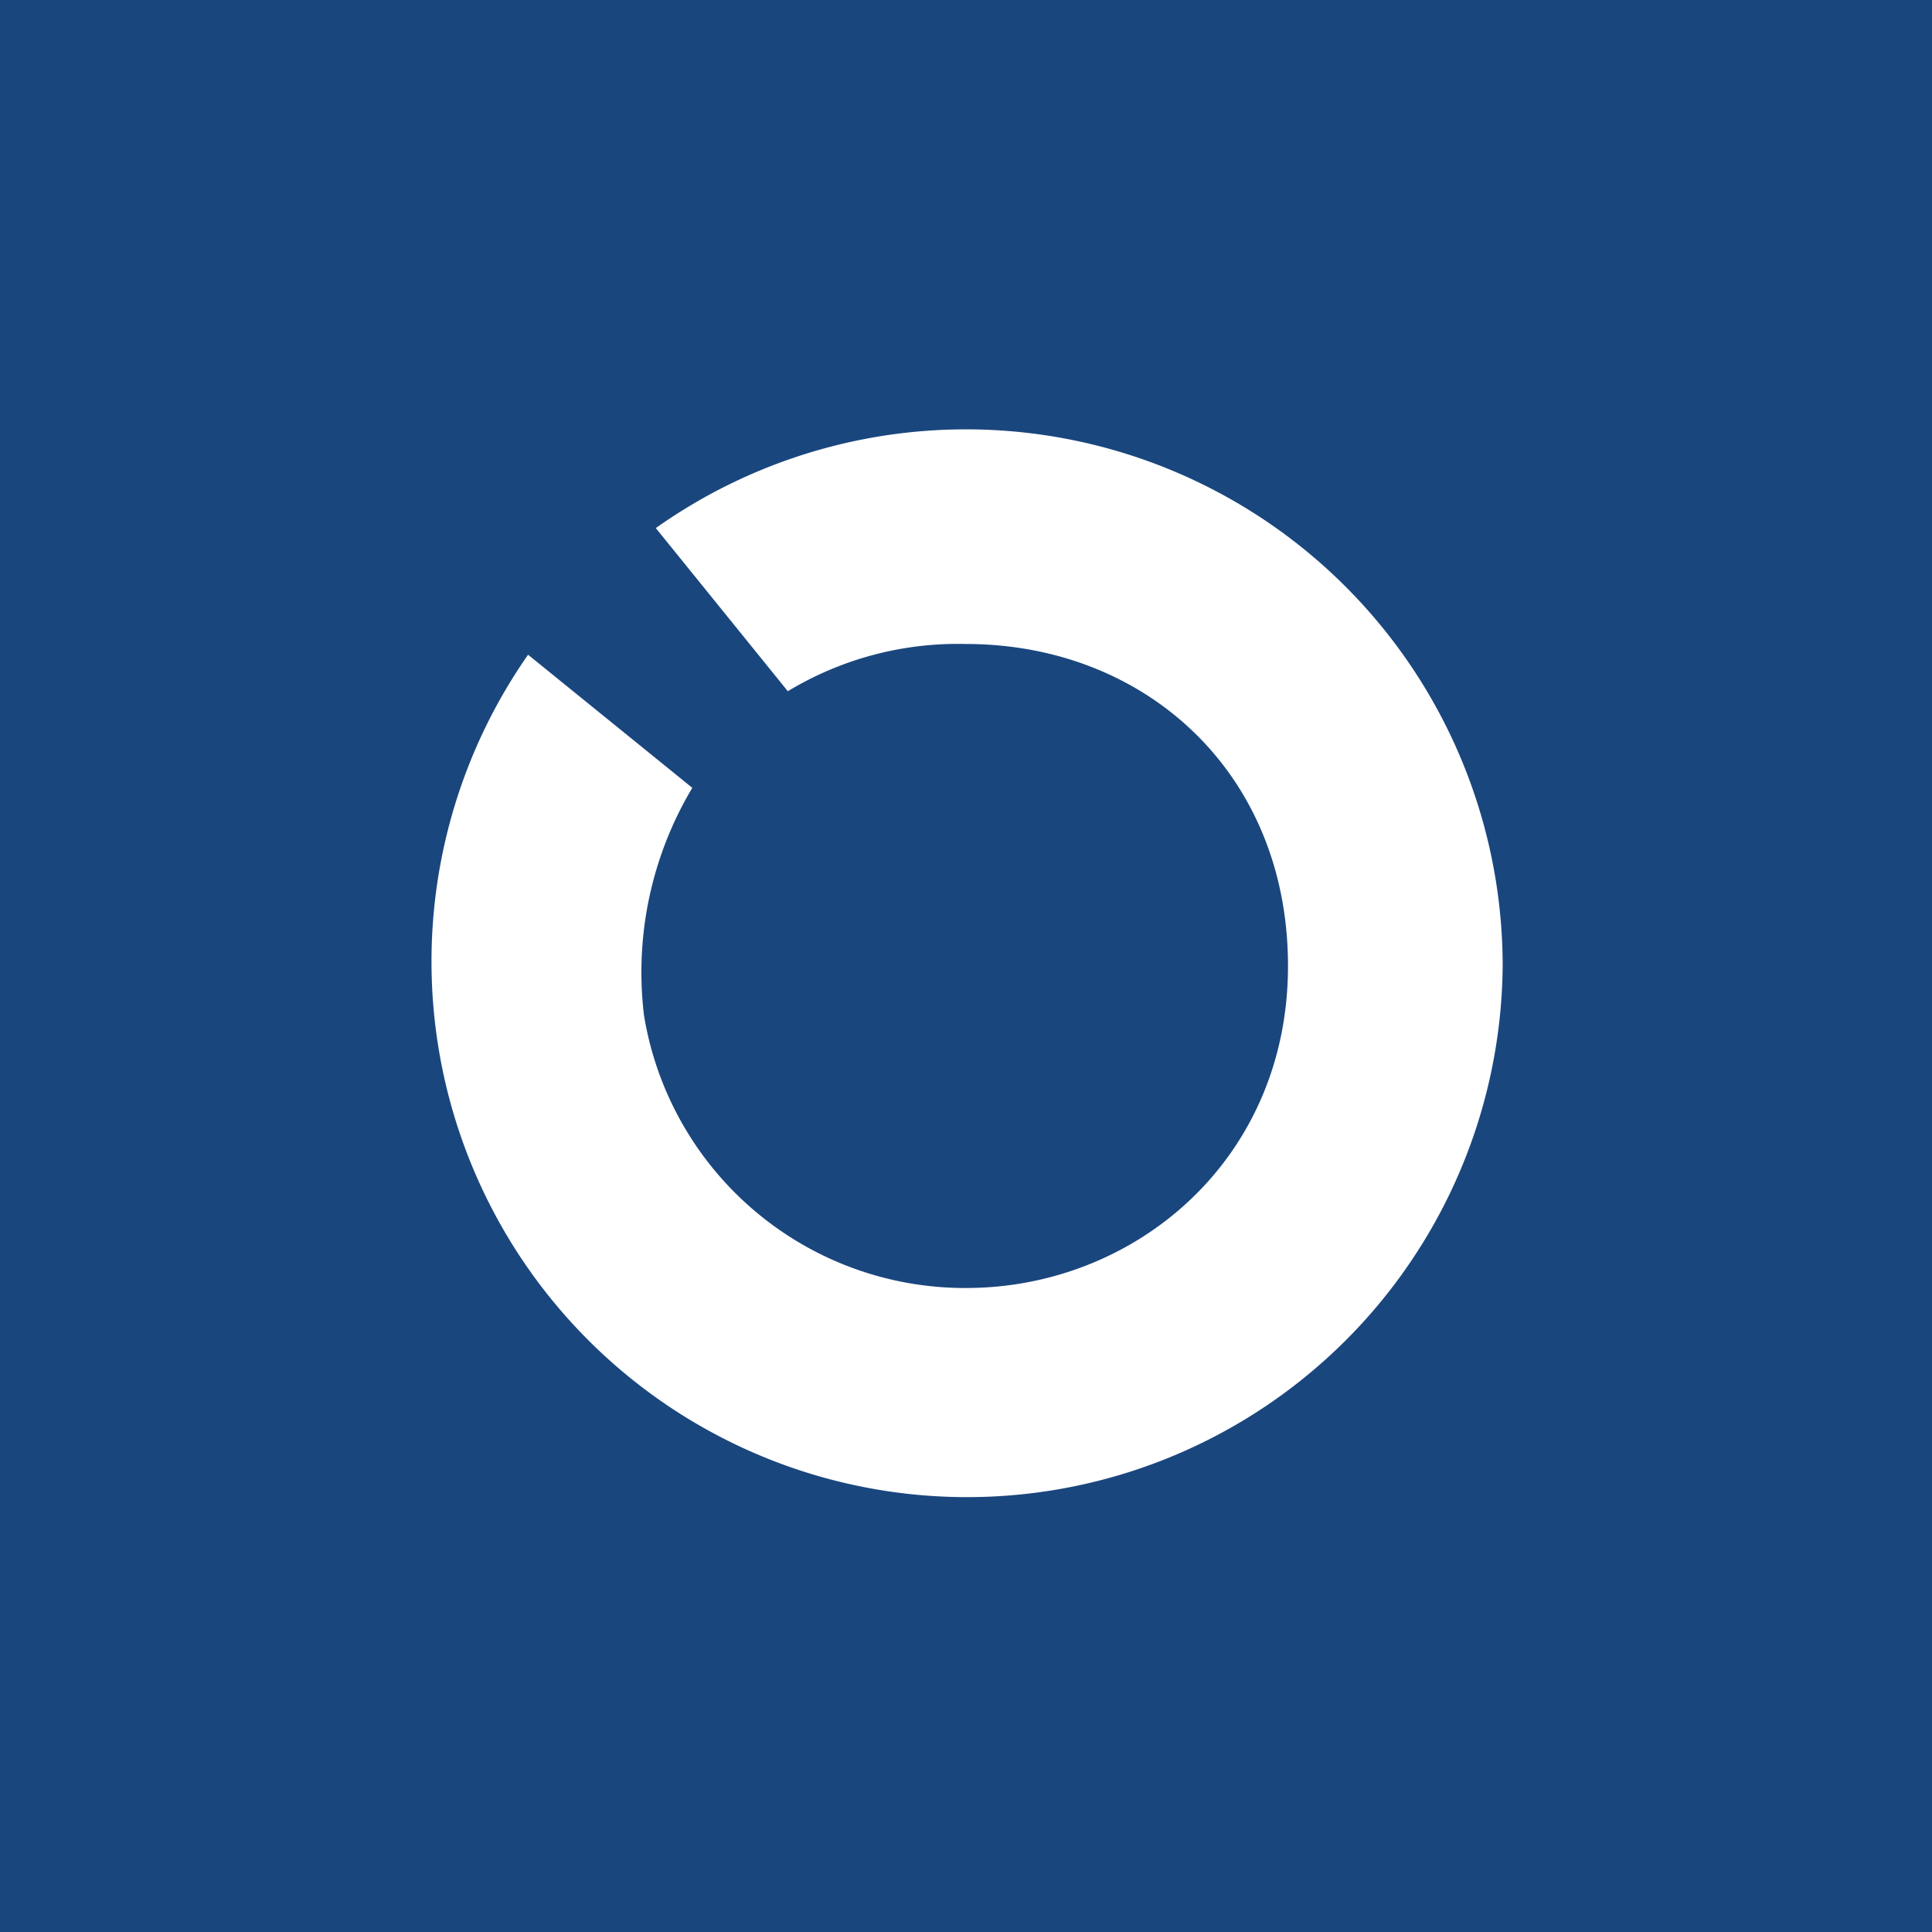 <!-- by TradingView --><svg width="18" height="18" viewBox="0 0 18 18" xmlns="http://www.w3.org/2000/svg"><path fill="#1A467E" d="M0 0h18v18H0z"/><path d="M14 9a4.99 4.99 0 1 1-9.08-2.9l1.53 1.24A3.35 3.35 0 0 0 6 9.46 3.03 3.03 0 0 0 9 12c1.58 0 3-1.2 3-3s-1.33-3-3-3a3.06 3.06 0 0 0-1.66.44L6.11 4.92A5 5 0 0 1 14 9Z" fill="#fff"/></svg>